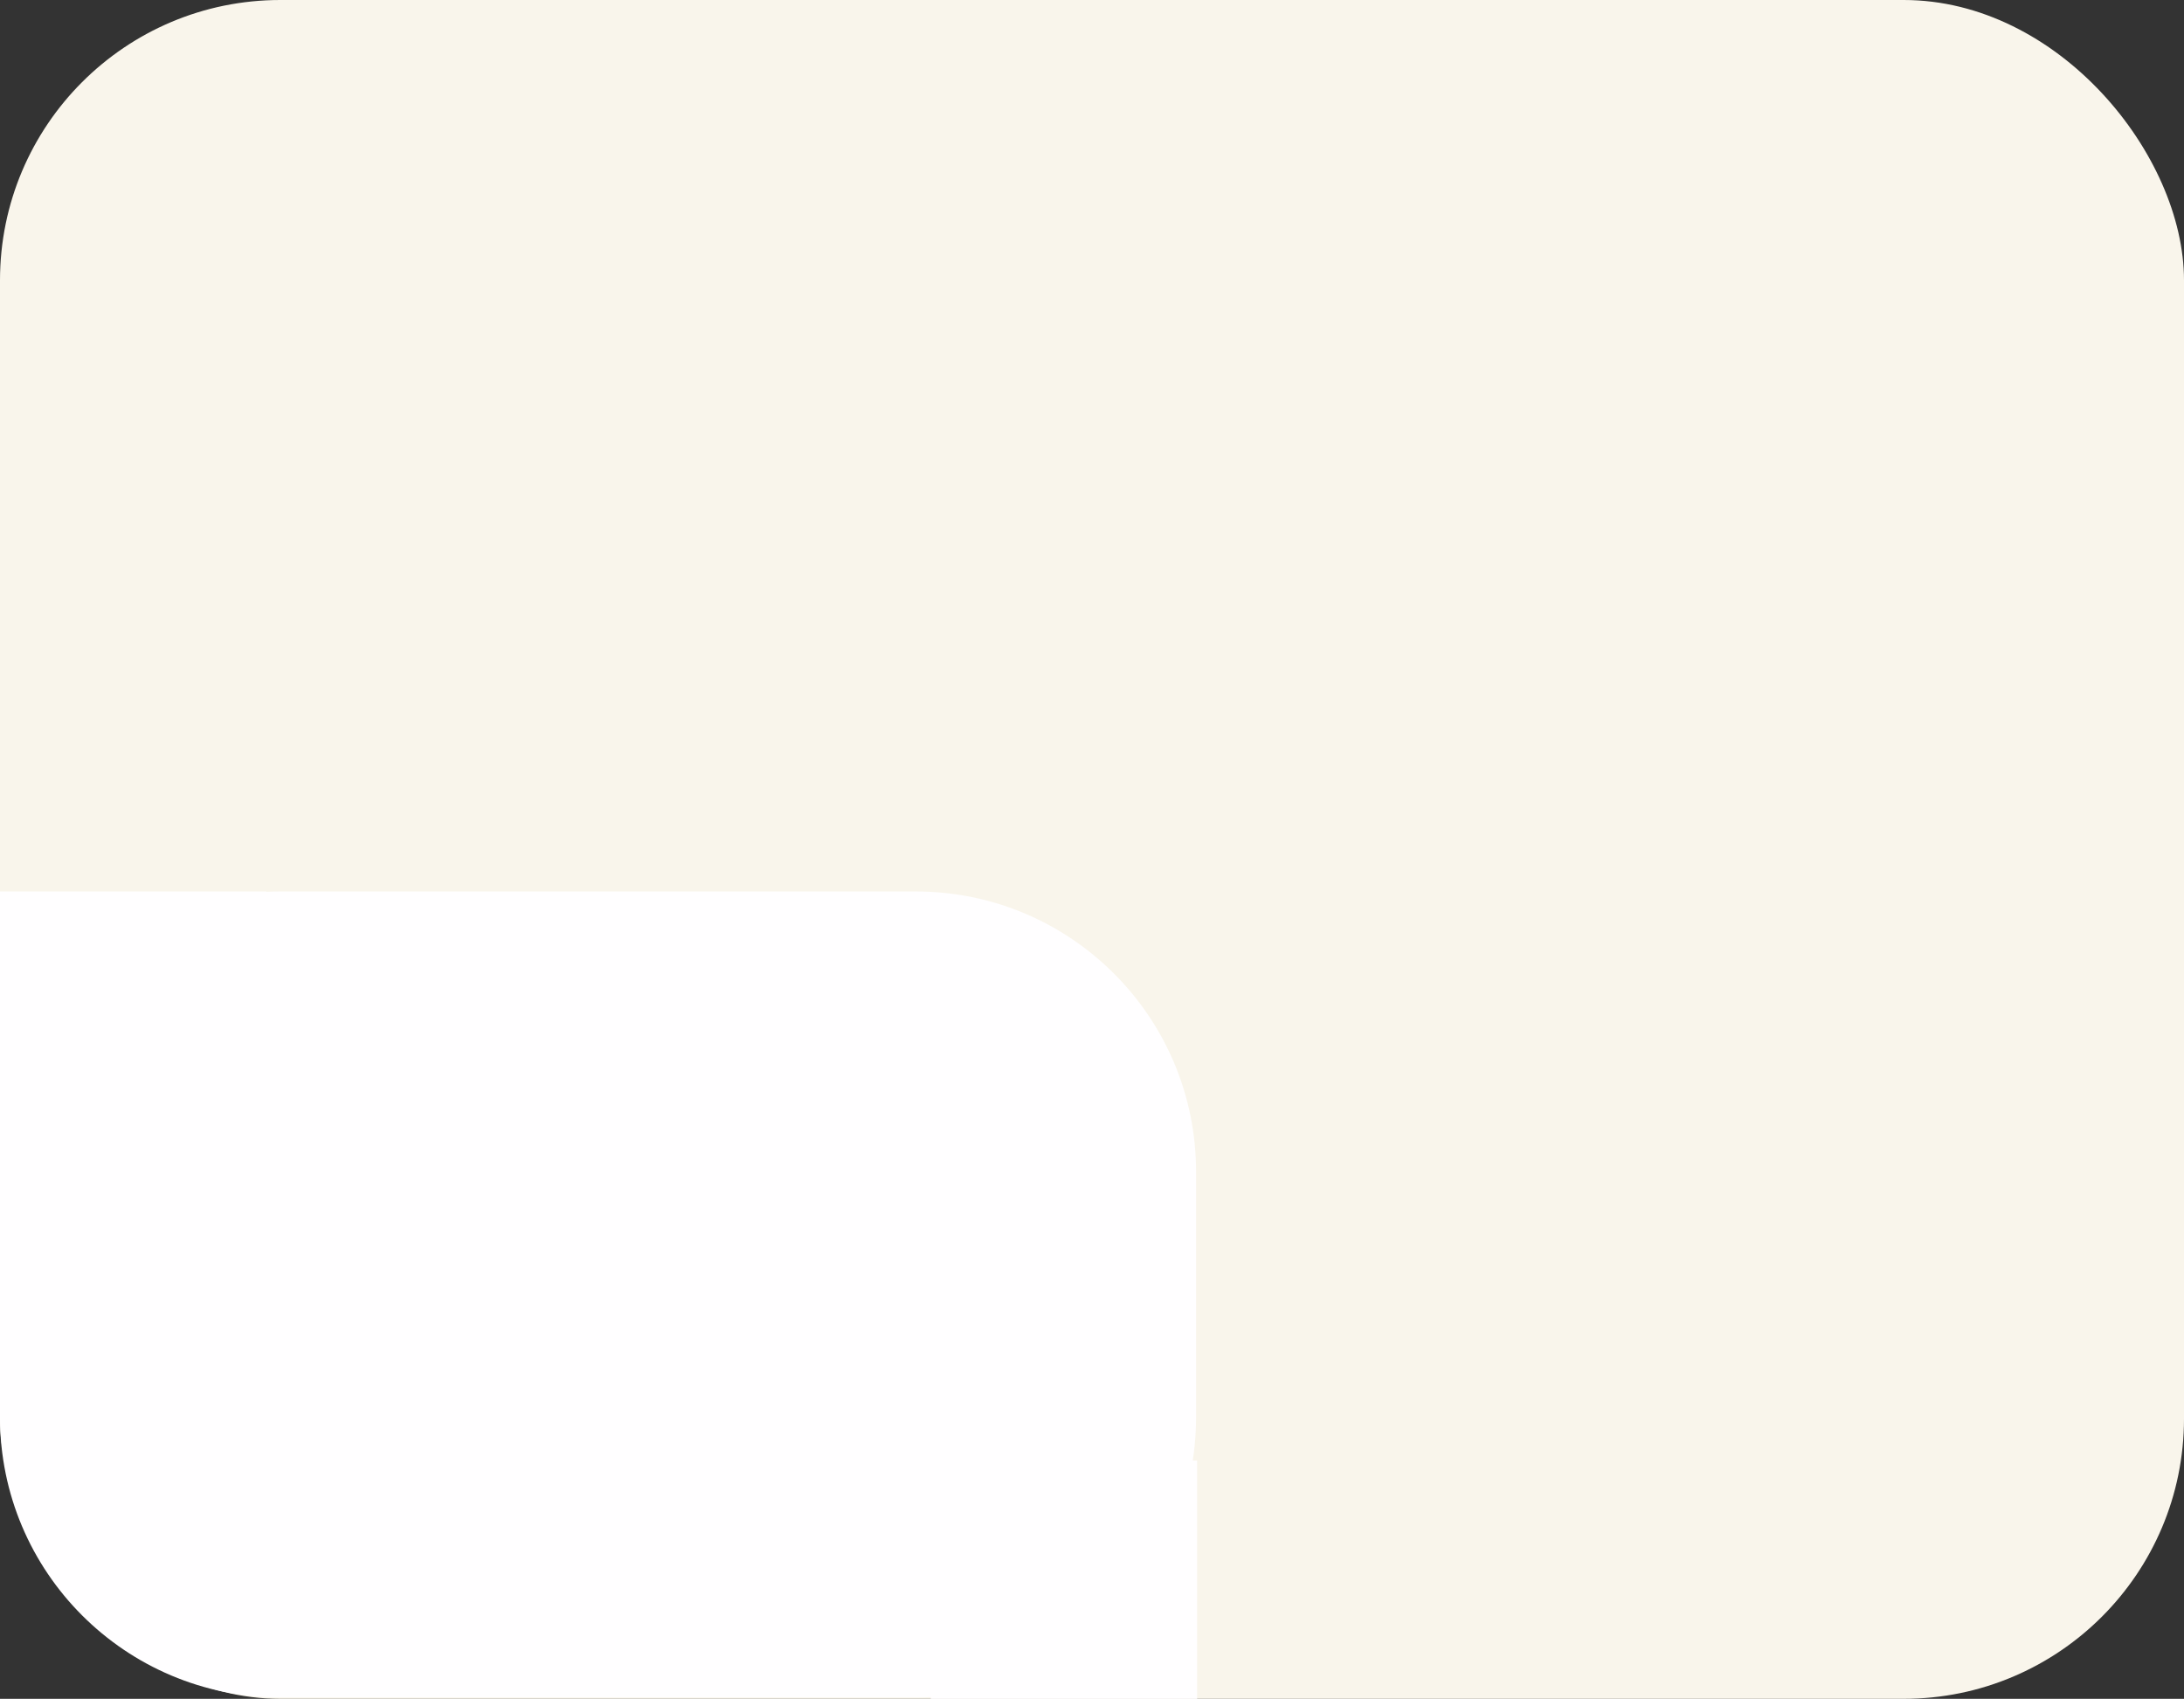 <svg width="779" height="606" viewBox="0 0 779 606" fill="none" xmlns="http://www.w3.org/2000/svg">
<rect x="0" y="0" width="779" height="606" fill="#333333" stroke="none"/>
<rect width="779" height="606" rx="100" fill="#F9F5EB"/>
<path d="M0 418C0 362.772 44.772 318 100 318H326.623C381.852 318 426.623 362.772 426.623 418V505.528C426.623 560.756 381.852 605.528 326.623 605.528H100C44.772 605.528 0 560.756 0 505.528V418Z" fill="#FFFEFF"/>
<path d="M332 521H427V606H332V521Z" fill="#FFFEFF"/>
<path d="M0 318H95V418H0V318Z" fill="#FFFEFF"/>
</svg>
